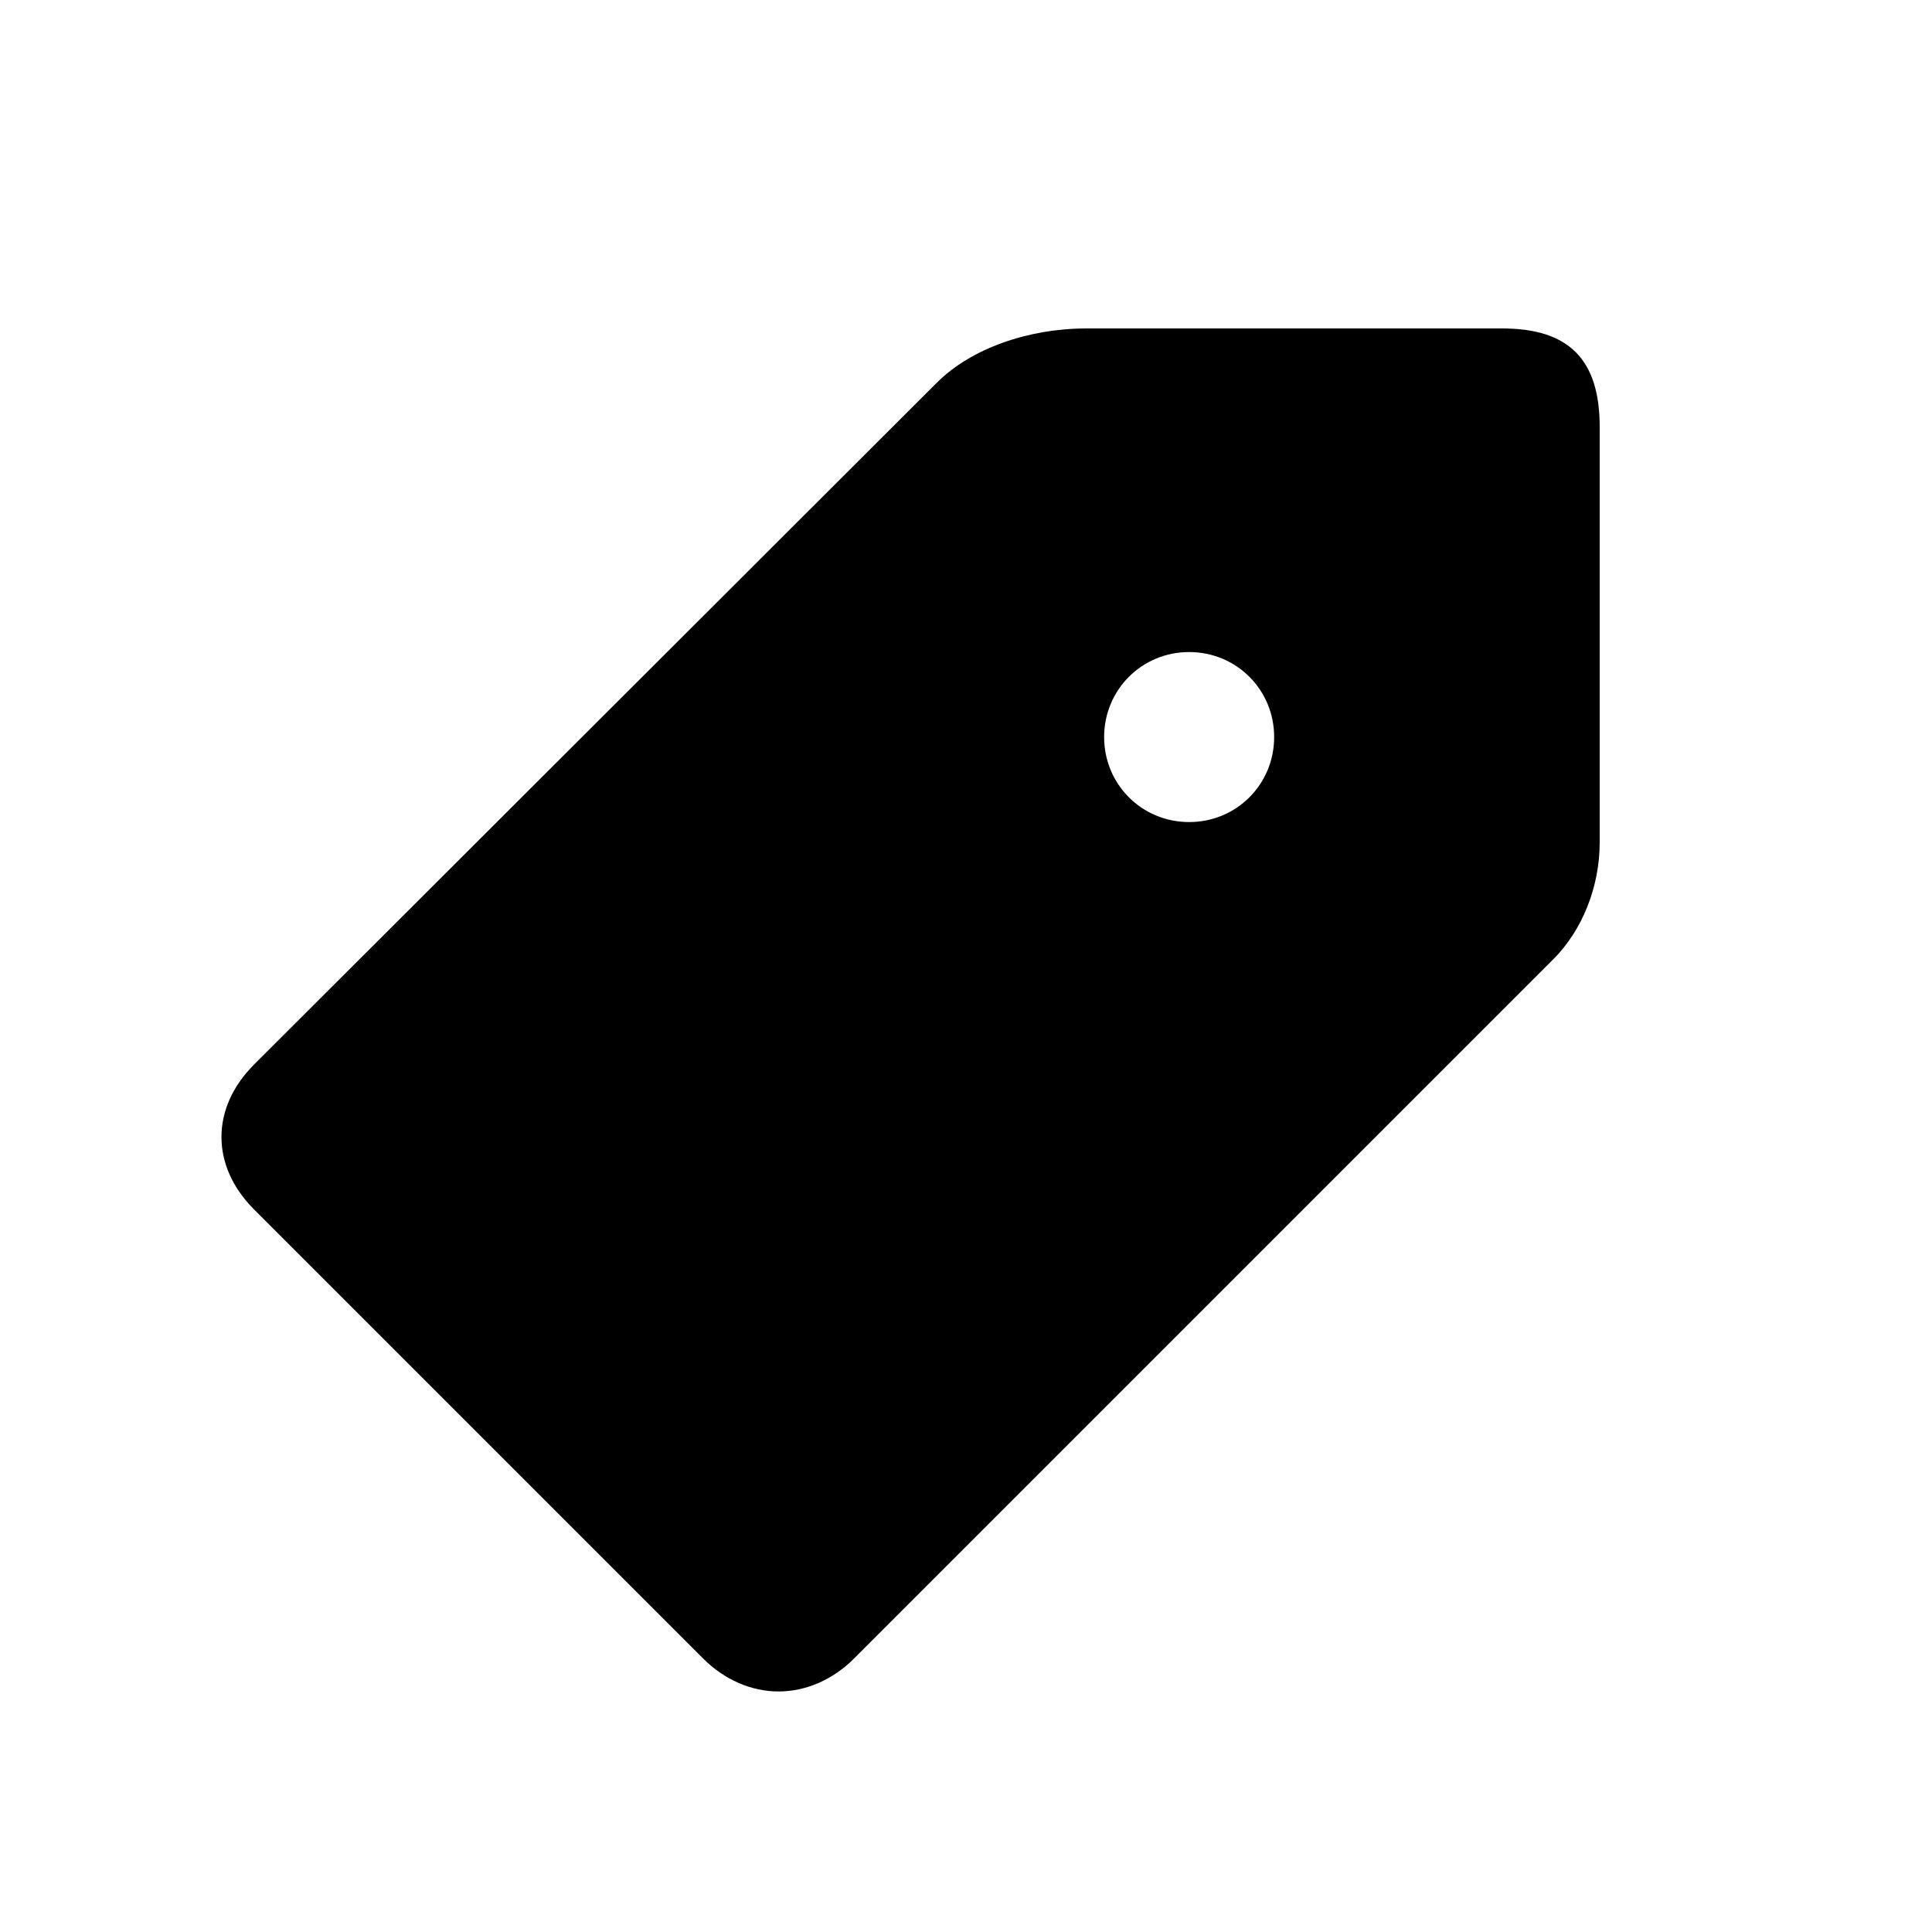 <?xml version="1.0" standalone="no"?><!DOCTYPE svg PUBLIC "-//W3C//DTD SVG 1.1//EN" "http://www.w3.org/Graphics/SVG/1.1/DTD/svg11.dtd"><svg t="1591006706359" class="icon" viewBox="0 0 1024 1024" version="1.1" xmlns="http://www.w3.org/2000/svg" p-id="5074" xmlns:xlink="http://www.w3.org/1999/xlink" width="200" height="200"><defs><style type="text/css"></style></defs><path d="M796.16 174.08h-220.16c-31.232 0-61.44 10.752-79.36 28.672l-361.984 361.472c-23.04 23.04-23.04 53.76 0 76.8l238.08 238.08c11.264 11.264 25.6 17.408 39.936 17.408s28.672-6.144 39.936-17.408l370.688-370.688c15.36-15.36 24.576-38.4 24.576-61.952v-220.16c0-35.84-16.384-52.224-51.712-52.224z m-120.832 216.576c0 25.088-19.968 45.056-45.056 45.056s-45.056-19.968-45.056-45.056 19.968-45.056 45.056-45.056 45.056 19.968 45.056 45.056z" p-id="5075"></path></svg>